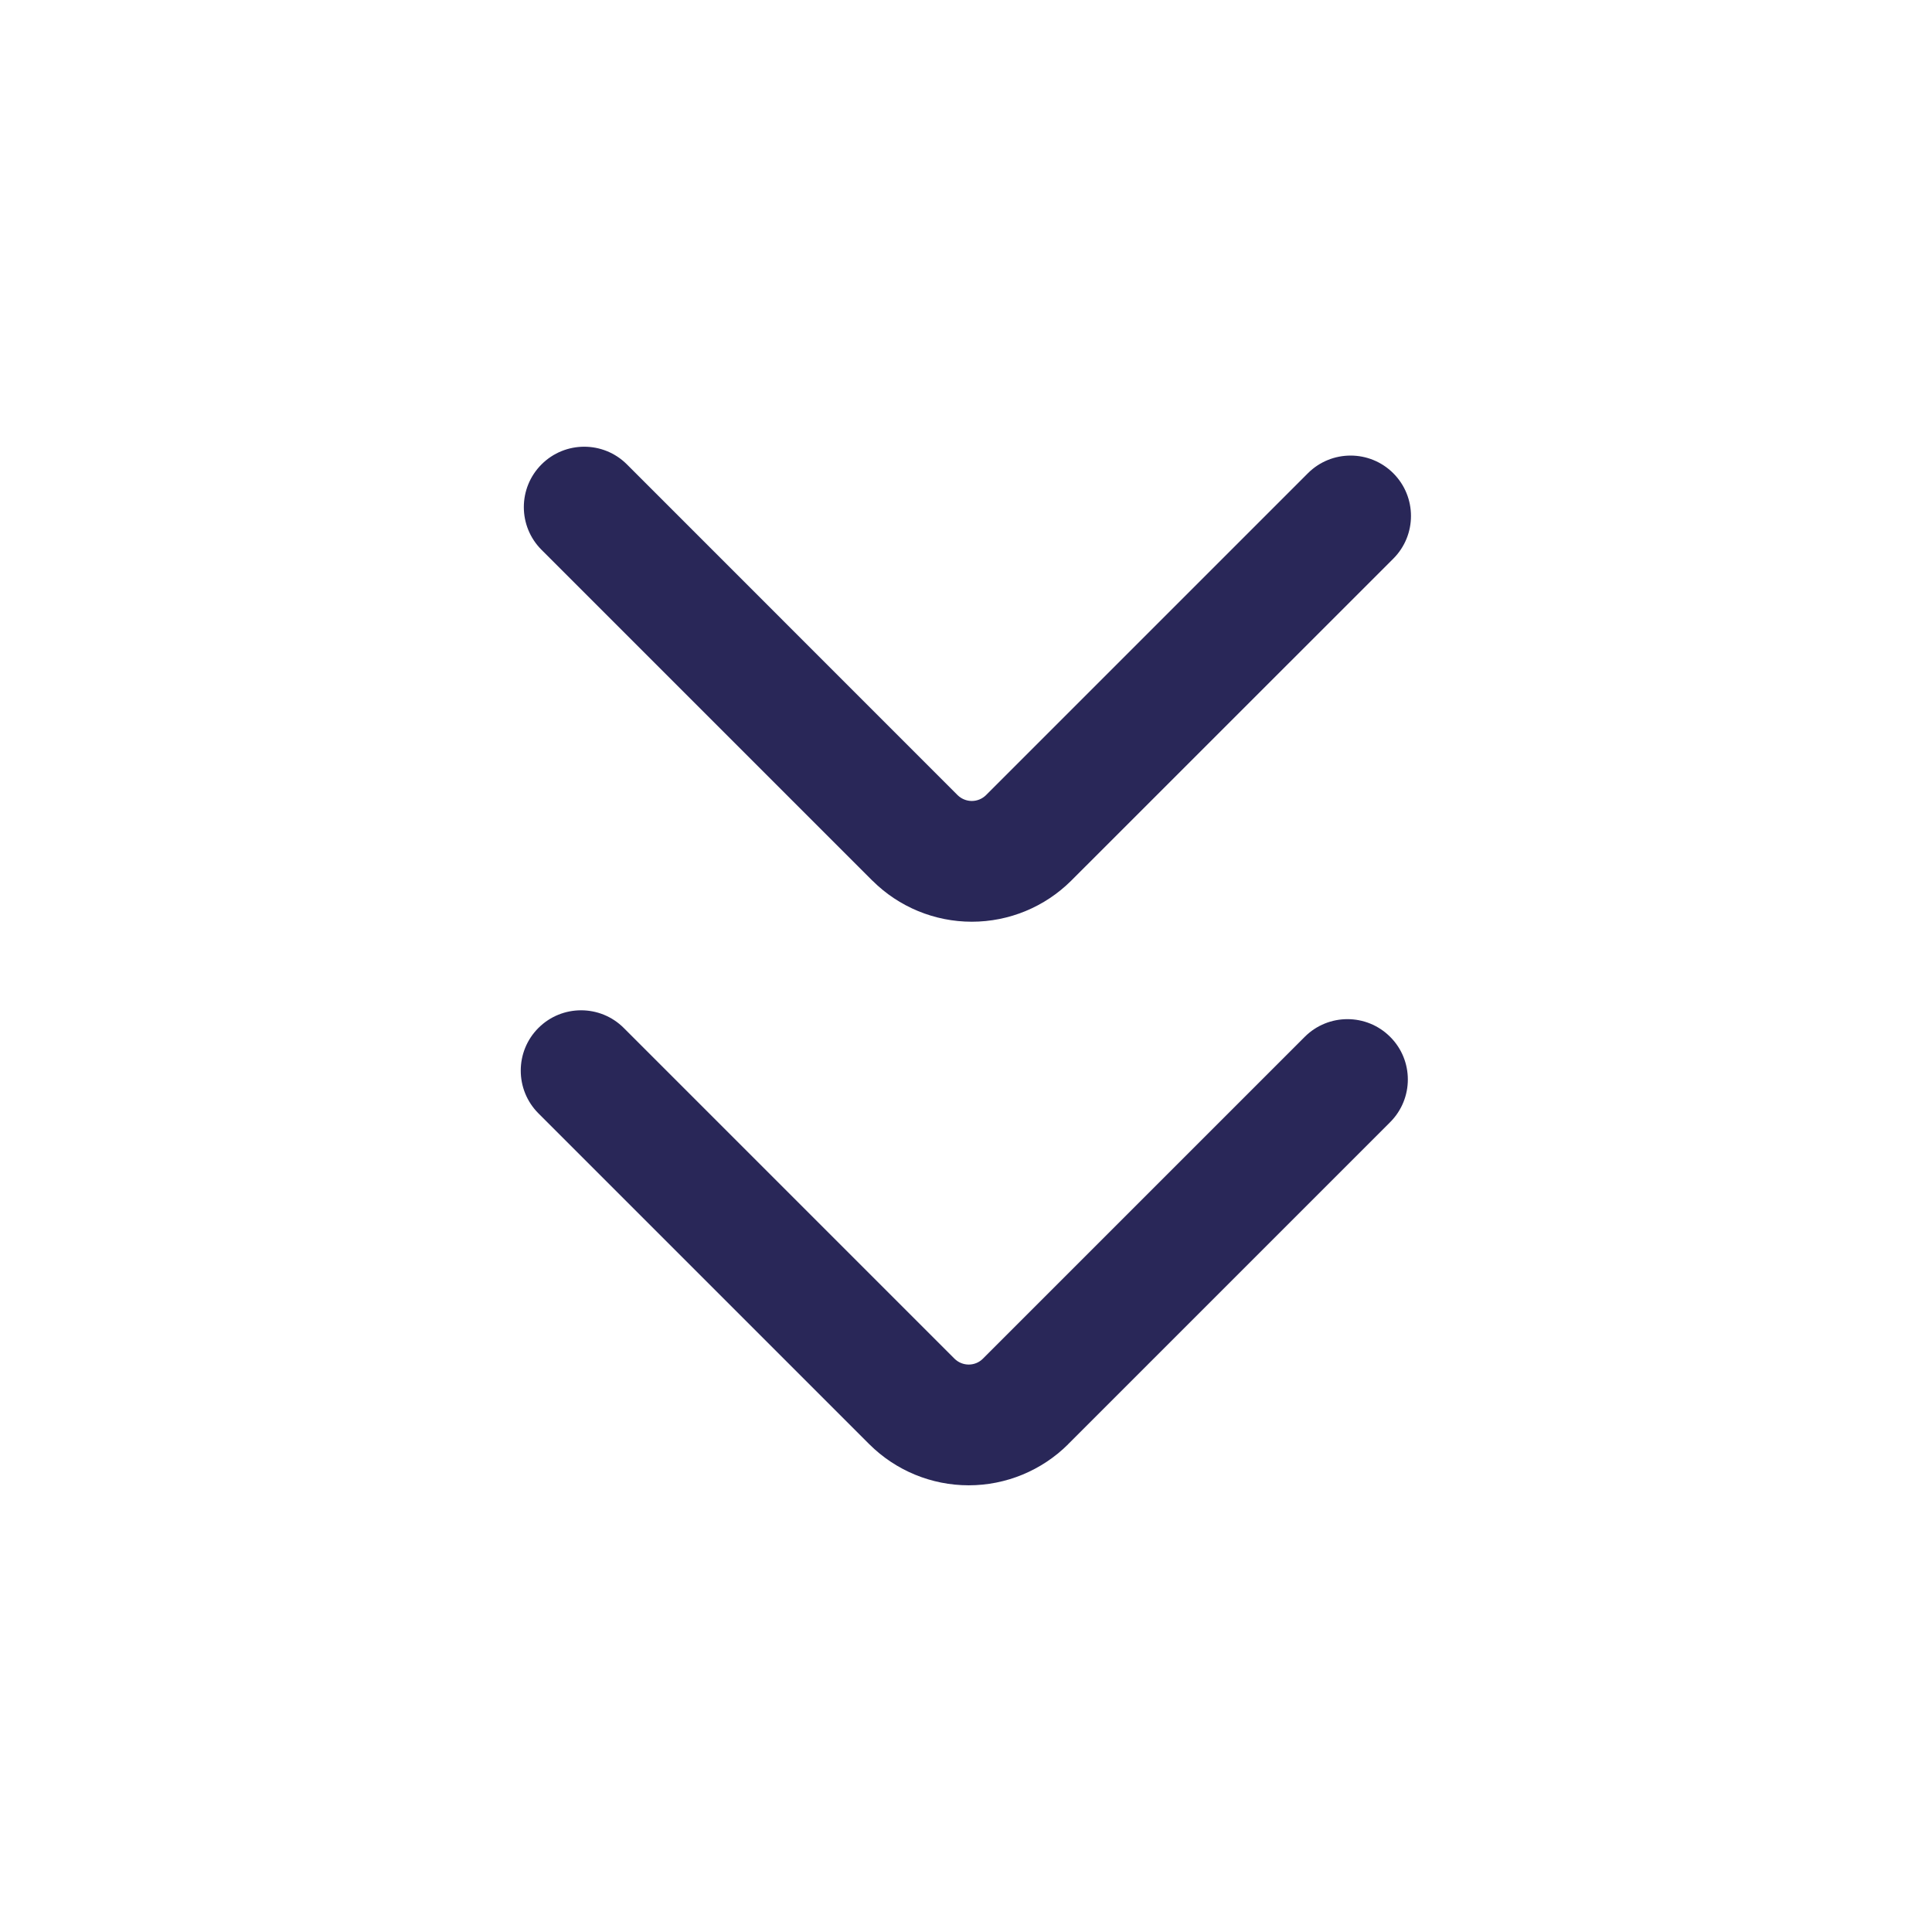 <svg width="24" height="24" viewBox="0 0 24 24" fill="none" xmlns="http://www.w3.org/2000/svg">
<path fill-rule="evenodd" clip-rule="evenodd" d="M13.306 10.941C12.978 11.267 12.535 11.45 12.072 11.45C11.61 11.45 11.166 11.267 10.839 10.941L10.837 10.94L6.727 6.83C6.434 6.537 6.434 6.062 6.727 5.769C7.02 5.476 7.495 5.476 7.788 5.769L11.896 9.878C11.896 9.878 11.896 9.877 11.896 9.878C11.943 9.924 12.007 9.95 12.072 9.95C12.138 9.95 12.201 9.924 12.248 9.878C12.248 9.878 12.248 9.878 12.248 9.878L16.247 5.879C16.54 5.586 17.015 5.586 17.308 5.879C17.601 6.172 17.601 6.647 17.308 6.94L13.306 10.941Z" fill="#292758"/>
<path fill-rule="evenodd" clip-rule="evenodd" d="M6.688 12.77C6.981 12.477 7.456 12.477 7.749 12.77L11.857 16.878C11.858 16.878 11.858 16.878 11.858 16.879C11.905 16.925 11.968 16.951 12.034 16.951C12.1 16.951 12.163 16.925 12.209 16.879C12.21 16.878 12.21 16.878 12.21 16.878L16.208 12.88C16.501 12.587 16.976 12.587 17.269 12.88C17.562 13.172 17.562 13.647 17.269 13.94L13.269 17.94L13.268 17.942C12.94 18.268 12.496 18.451 12.034 18.451C11.571 18.451 11.128 18.268 10.8 17.942L10.798 17.94L6.688 13.83C6.396 13.537 6.396 13.062 6.688 12.77Z" fill="#292758"/>
</svg>
